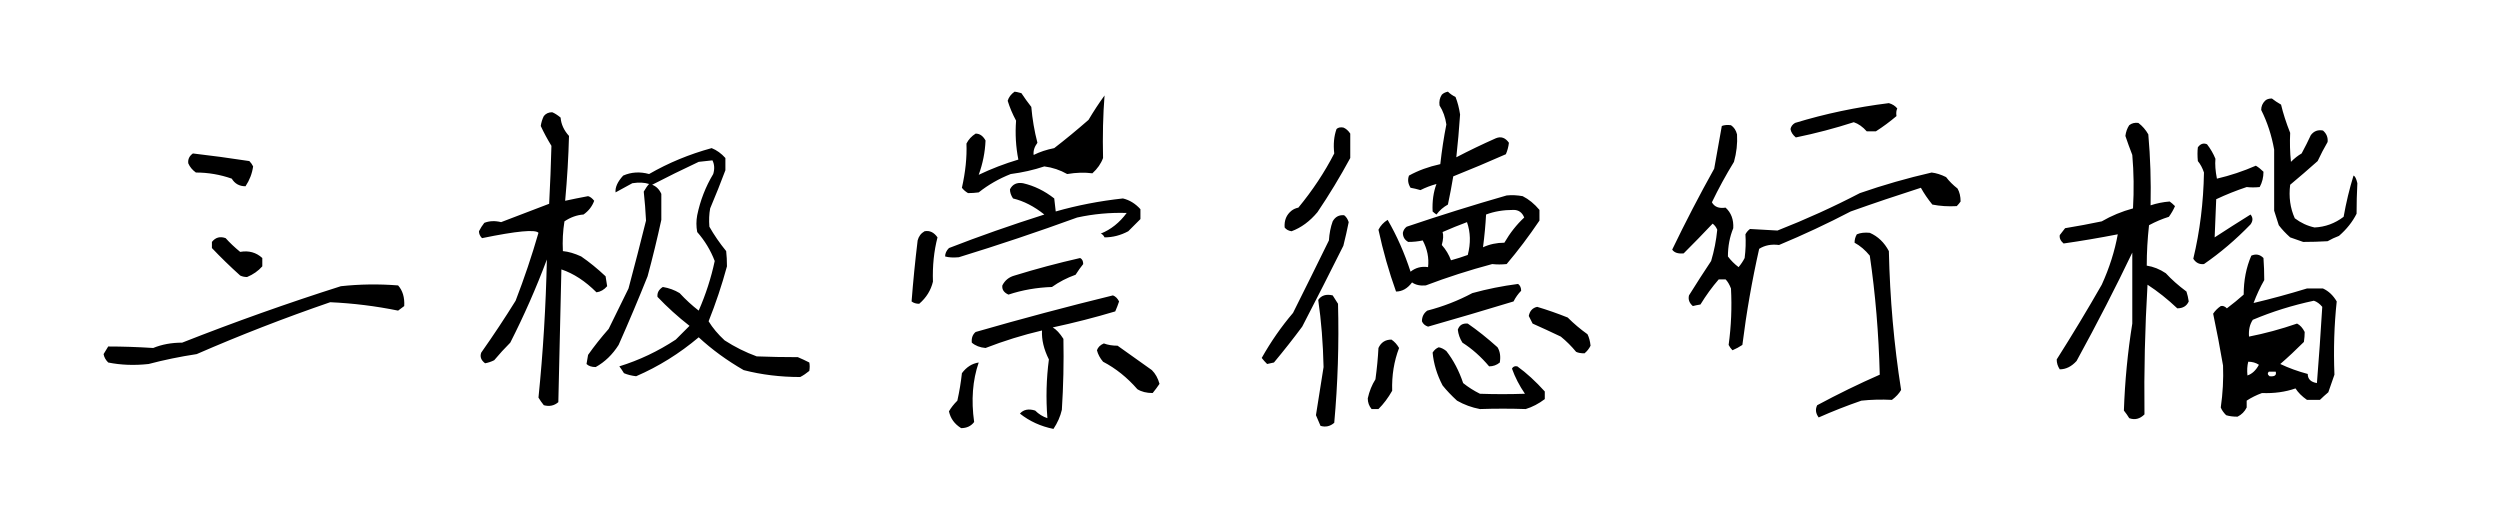 <svg viewBox="0 0 384 80" xmlns="http://www.w3.org/2000/svg"><path d="M52.36 43.96q-12.19 3.87-24.38 8.67-2.46 0-4.45.82-3.63-.23-6.91-.23-.35.58-.71 1.17.12.7.71 1.29 2.93.59 6.21.23 3.51-.93 7.38-1.52 9.96-4.34 20.51-7.97 5.27.24 10.43 1.29l.94-.7q.11-1.99-.94-3.17-4.45-.35-8.79.12zm-19.81-6.8v.94q2 2.11 4.34 4.22.47.23 1.06.23 1.4-.58 2.34-1.64v-1.28q-1.41-1.29-3.4-.94-1.29-1.06-2.23-2.11-1.28-.47-2.11.58zm-2.92-13.59q-.83.59-.71 1.52.35.82 1.17 1.41 2.82 0 5.51.94.7 1.17 2.11 1.17.94-1.41 1.17-3.05-.23-.47-.58-.82-4.57-.7-8.67-1.17zm70.07 3.16q-2.11-.58-3.98.24-1.29 1.41-1.17 2.58 1.29-.71 2.58-1.41 1.52-.23 2.57.12-.35.35-.82 1.17.24 2.23.35 4.45-1.28 5.16-2.69 10.43-1.52 3.05-3.05 6.21-1.76 2-3.16 3.99l-.24 1.4q.47.47 1.41.47 2.11-1.17 3.52-3.4 2.34-5.27 4.45-10.54 1.17-4.34 2.11-8.67v-3.99q-.47-1.05-1.41-1.4 3.4-1.76 7.15-3.52 1.06-.12 2.11-.23.47.93.12 2.1-1.76 2.93-2.46 6.33-.24 1.29 0 2.58 1.75 1.99 2.69 4.45-.82 3.87-2.46 7.62-1.52-1.17-2.93-2.69-1.17-.71-2.58-.94-.93.58-.82 1.52 2.23 2.35 4.92 4.45-1.05 1.06-2.11 2.11-4.1 2.7-8.67 4.11.35.46.71 1.05.82.35 1.87.47 5.16-2.23 9.61-5.98 3.05 2.82 6.91 5.04 4.11 1.06 8.68 1.06.7-.36 1.4-.94.12-.7 0-1.29-.93-.47-1.76-.82-3.28 0-6.32-.12-2.58-.94-4.93-2.46-1.52-1.4-2.46-2.93 1.64-4.1 2.82-8.44 0-1.28-.12-2.34-1.52-1.87-2.58-3.75-.12-1.52.12-2.81 1.29-3.05 2.34-5.86v-1.88q-.94-1.05-2.11-1.52-5.15 1.41-9.61 3.98zm-16.17-8.9q-.35.7-.47 1.52.71 1.53 1.64 3.05-.11 4.33-.35 8.9-3.75 1.41-7.38 2.82-1.41-.35-2.58.11-.47.59-.82 1.29 0 .59.47 1.06 7.97-1.64 8.67-.82-1.52 5.27-3.51 10.43-2.47 3.98-5.28 7.97-.35.93.59 1.64.7-.12 1.4-.47 1.18-1.41 2.47-2.7 3.16-6.21 5.62-12.77-.23 10.78-1.29 21.21.35.59.82 1.17 1.29.35 2.23-.47.23-10.07.47-20.39 2.81.94 5.39 3.52.93-.12 1.64-.94-.12-.82-.24-1.52-1.87-1.76-3.75-3.05-1.52-.7-2.81-.82-.12-2.34.24-4.57 1.4-.94 2.93-1.05 1.17-.82 1.64-2.11-.47-.59-.94-.71-1.88.35-3.52.71.47-5.16.59-9.96-1.17-1.29-1.29-2.82-.7-.58-1.29-.82-.82 0-1.29.59zm64.22 39.49q-.23 2.11-.7 4.22-.82.82-1.29 1.64.35 1.64 1.87 2.58 1.29 0 2-.94-.71-5.04.7-9.14-1.53.23-2.58 1.64zm20.74-3.52q.24.94.94 1.76 2.93 1.53 5.27 4.22.94.59 2.35.59.58-.71 1.05-1.41-.35-1.29-1.17-2.11-2.81-1.99-5.27-3.75-1.18 0-2.11-.35-.82.35-1.06 1.05zm-18.63-2.81q-.7.59-.59 1.64.82.71 2.11.82 4.22-1.64 8.67-2.69-.11 2.11 1.06 4.45-.59 4.45-.23 9.02-1.06-.35-1.88-1.17-1.52-.47-2.34.47 2.22 1.76 5.15 2.35.94-1.41 1.29-2.93.35-5.51.24-10.9-.82-1.29-1.64-1.76 4.92-1.06 9.6-2.46.36-.82.59-1.53-.35-.7-.94-.93-10.54 2.58-21.09 5.62zm5.98-8.67q-1.29.35-1.88 1.52-.12.94.94 1.41 3.16-1.05 6.68-1.17 1.64-1.17 3.63-1.88.59-.93 1.17-1.64 0-.7-.47-.93-5.15 1.17-10.07 2.69zm-14.89-5.39q-.58 4.8-.93 9.37.46.36 1.17.36 1.64-1.41 2.11-3.4-.12-3.63.7-6.8-.82-1.17-1.99-.94-.82.47-1.06 1.41zm14.18-7.85q0 .7.47 1.4 2.46.59 4.81 2.47-7.74 2.46-14.65 5.15-.59.59-.59 1.29.82.24 2.11.12 9.14-2.81 18.17-6.1 3.75-.82 7.61-.7-1.64 2.23-3.98 3.17.35.11.58.58 1.88 0 3.64-.94l1.87-1.87v-1.52q-1.17-1.29-2.69-1.65-5.39.59-10.32 2-.11-1.06-.23-2-2.23-1.75-4.8-2.34-1.41-.23-2 .94zm.71-15q-.82.58-1.06 1.4.47 1.53 1.29 3.05-.23 3.05.35 5.98-3.16.94-6.09 2.34.94-2.58 1.05-5.27-.58-1.06-1.52-1.06-.94.59-1.41 1.53.12 3.16-.7 6.79.35.47.94.82.82 0 1.64-.11 2.22-1.76 4.92-2.82 2.7-.35 5.16-1.17 1.87.24 3.51 1.17 2.11-.35 3.87-.11 1.17-1.06 1.64-2.35-.12-5.15.23-9.61-1.28 1.76-2.46 3.75-2.69 2.35-5.27 4.34-1.76.35-3.16 1.05-.12-.93.58-1.87-.7-2.7-.94-5.51-.82-1.05-1.52-2.11-.82-.23-1.05-.23zm64.21 40.08q.24 2.57 1.53 5.04.94 1.17 2.22 2.34 1.65.94 3.52 1.29 3.52-.12 7.03 0 1.53-.47 2.93-1.53v-1.17q-2.11-2.34-4.22-3.86-.58-.12-.82.35.71 1.99 1.99 3.86-3.51.12-6.91 0-1.41-.7-2.58-1.64-.94-2.81-2.58-4.92-.58-.47-1.17-.58-.58.23-.94.82zm-8.32-.71q-.11 2.23-.46 4.81-.82 1.29-1.18 2.93 0 .94.59 1.64h1.05q1.18-1.17 2.11-2.81-.11-3.52 1.06-6.57-.47-.82-1.17-1.29-1.41 0-2 1.29zm12.19-2.81q.12 1.06.71 1.99 2.22 1.41 4.1 3.64.93 0 1.64-.59.23-1.41-.35-2.34-2.35-2.11-4.57-3.64-1.18-.11-1.53.94zm10.9-2.11q.23.47.59 1.17 2.11.94 4.33 2 1.29 1.05 2.35 2.34.46.23 1.29.23.58-.47.93-1.17-.11-1.05-.47-1.76-1.64-1.17-3.04-2.57-2.35-.94-4.69-1.64-1.06.23-1.29 1.4zm-32.34-2.46q.7 4.81.82 10.31-.59 3.64-1.17 7.39l.7 1.64q1.17.35 2.11-.47.82-9.03.58-18.28-.47-.71-.82-1.29-1.52-.35-2.22.7zm23.67-1.05q-3.28 1.75-6.92 2.69-.82.59-.82 1.64.24.59.94.82 6.56-1.87 13.13-3.87.47-.93 1.17-1.64 0-.7-.47-1.05-3.63.47-7.03 1.41zM204.7 34q-.47 1.29-.58 2.93-2.7 5.51-5.51 11.13-2.7 3.17-4.81 6.92.36.47.83.93.46-.11 1.05-.23 2.34-2.81 4.34-5.51 3.28-6.33 6.32-12.42.47-1.87.82-3.63-.23-.71-.7-1.06-1.17-.11-1.76.94zm11.37.82q-.47.35-.59.94 0 .94.82 1.4 1.18 0 2.23-.23 1.06 1.99.82 4.1-1.52-.23-2.69.7-1.41-4.33-3.52-7.96-.94.58-1.41 1.52 1.06 4.92 2.7 9.49 1.41 0 2.46-1.4.82.58 2.11.46 4.92-1.87 10.2-3.28 1.05.12 2.22 0 2.58-3.04 5.04-6.68v-1.64q-1.17-1.4-2.58-2.11-1.29-.23-2.46-.11-7.73 2.22-15.35 4.8zm9.26-.7q.82 2.34.12 5.04-1.29.47-2.58.82-.47-1.29-1.41-2.35.35-1.29.12-1.99 1.87-.82 3.75-1.52zm7.15-1.88q1.17 0 1.64 1.17-1.76 1.64-3.05 3.87-1.76 0-3.28.7.35-2.69.47-5.03 1.87-.71 4.22-.71zm-27.19-12.42q-.59 1.64-.35 3.75-2.23 4.34-5.51 8.32-.59.12-1.05.47-1.18.94-1.06 2.58.35.47 1.06.58 2.22-.82 3.98-2.93 2.69-3.98 5.04-8.32v-3.75q-.47-.7-1.06-.93-.7-.12-1.05.23zm16.17-5.27q-.47.7-.35 1.64.82 1.29 1.05 2.93-.58 2.93-.93 6.09-2.7.59-4.81 1.76-.35.94.24 1.87.7.12 1.52.36 1.17-.59 2.46-.94-.7 1.87-.59 4.22.24.23.59.47.7-.94 1.76-1.53.47-2.22.82-4.33 4.1-1.64 8.08-3.4.36-.82.47-1.76-.82-1.17-1.99-.7-3.16 1.4-6.09 2.93.35-3.17.58-6.57-.23-1.52-.7-2.69-.7-.35-1.17-.82-.59.12-.94.47zm63.75 21.44q-.35.59-.35 1.29 1.29.7 2.34 1.99 1.29 8.79 1.53 18.28-4.81 2.11-9.61 4.69-.47.94.23 1.88 3.17-1.41 6.56-2.58 2.23-.24 4.69-.12.94-.7 1.41-1.52-1.64-10.43-1.88-21.33-1.05-1.99-2.93-2.81-1.17-.12-1.99.23zm-20.74-16.64q-.59 3.28-1.17 6.56-3.4 6.1-6.45 12.43.47.7 1.76.58 2.23-2.22 4.45-4.57.47.35.71.94-.24 2.46-.94 4.8-1.64 2.46-3.4 5.28-.23.93.59 1.64.46-.12 1.17-.24 1.29-2.11 2.81-3.86h1.05q.47.47.83 1.4.23 4.34-.36 8.67.24.47.59.82.82-.35 1.52-.82.94-7.5 2.58-14.76 1.29-.82 3.05-.59 5.62-2.34 11.01-5.15 5.28-1.88 10.78-3.64.71 1.29 1.76 2.58 1.76.35 3.75.24.35-.36.59-.71 0-1.17-.47-1.99-1.05-.82-1.76-1.76-1.17-.58-2.22-.7-5.63 1.29-11.02 3.16-6.09 3.17-12.66 5.75-2.22-.12-4.22-.24-.46.35-.7.82.12 1.76-.12 3.64-.35.7-.93 1.4-.94-.7-1.64-1.64 0-2.34.82-4.34.11-1.99-1.18-3.16-1.52.24-2.1-.82 1.52-3.16 3.39-6.21.59-2.11.47-4.22-.23-.94-.93-1.41-.83-.11-1.41.12zm11.25-.47q-.59.35-.7.94.11.7.82 1.29 4.57-.94 8.9-2.34 1.06.35 1.99 1.4h1.41q1.64-1.05 3.16-2.34-.11-.7.12-1.17-.47-.59-1.29-.82-7.5.93-14.41 3.04zm70.08 20.39q-1.17 2.7-1.17 5.98-1.18 1.05-2.58 2.11-.47-.47-.94-.35-.7.47-1.17 1.17.82 3.87 1.52 7.97.12 3.16-.35 6.44.23.59.82 1.18.7.23 1.76.23.94-.47 1.4-1.41v-1.05q1.06-.7 2.35-1.17 2.81.11 5.15-.71.59.94 1.76 1.76h1.99q.59-.58 1.29-1.17.47-1.41.94-2.7-.23-5.85.35-11.25-.82-1.4-2.11-1.99h-2.46q-4.22 1.29-8.2 2.23.7-1.88 1.64-3.52 0-1.75-.12-3.39-.82-.83-1.87-.36zm2.69 17.82h1.06q.23.82-.94.7-.47-.35-.12-.7zm-3.16-1.53q.94 0 1.64.47-.7 1.29-1.76 1.64-.12-1.17.12-2.11zm10.08-9.37q.7.23 1.29.94-.36 5.97-.82 11.71-1.41-.23-1.41-1.4-2.23-.59-4.22-1.53 1.76-1.52 3.63-3.39.12-.82.12-1.53-.47-.94-1.17-1.29-3.75 1.29-7.38 2-.12-1.53.58-2.58 4.45-1.88 9.38-2.93zm-17.82-23.56q-.11.94 0 2.11.59.71.94 1.76-.12 6.91-1.64 13.24.59.94 1.64.82 3.75-2.58 7.15-6.09.59-.82 0-1.52-2.81 1.75-5.51 3.51l.24-5.86q2.22-1.05 4.68-1.87.94.11 2 0 .58-1.06.58-2.35-.58-.58-1.17-.93-2.93 1.28-5.98 1.99-.35-1.76-.23-3.05-.47-1.17-1.29-2.23-.82-.35-1.41.47zm-10.54-3.4q-.47.71-.59 1.65.47 1.4 1.06 2.92.35 3.99.11 8.21-2.58.7-4.8 1.99-2.81.59-5.63 1.05-.47.59-.82 1.06-.11.7.59 1.29 4.1-.59 8.32-1.41-.7 3.87-2.46 7.74-3.28 5.74-6.92 11.48 0 .82.47 1.52 1.41 0 2.58-1.28 4.81-8.79 8.56-16.65v10.9q-1.06 6.57-1.29 13.36.47.59.82 1.17 1.29.47 2.34-.58-.12-9.96.47-19.92 2.34 1.52 4.57 3.63 1.29 0 1.76-1.06-.12-.82-.35-1.52-1.88-1.4-3.17-2.81-1.4-.94-2.93-1.17 0-3.05.35-6.21 1.53-.82 3.05-1.29.59-.82.94-1.64-.47-.47-.82-.71-1.53.12-2.93.59.12-5.63-.35-10.9-.59-1.05-1.53-1.76-.82-.11-1.4.35zm20.86-3.75q-.59.59-.59 1.41 1.41 2.81 1.99 6.09v9.38q.35 1.05.71 2.23.7.93 1.75 1.87.94.35 2 .7 1.87 0 3.75-.11.82-.47 1.75-.82 1.76-1.53 2.7-3.4 0-2.35.12-4.69-.24-1.05-.59-1.17-.94 3.05-1.52 6.33-2 1.52-4.46 1.64-1.64-.35-3.04-1.41-1.06-2.34-.71-5.15 2.11-1.76 4.22-3.64.71-1.52 1.53-2.93.11-1.05-.71-1.76-1.17-.23-1.87.71-.59 1.29-1.41 2.81-.82.47-1.64 1.29-.23-2.23-.12-4.45-.93-2.35-1.4-4.34-.82-.47-1.41-.94-.7 0-1.05.35z"/></svg>